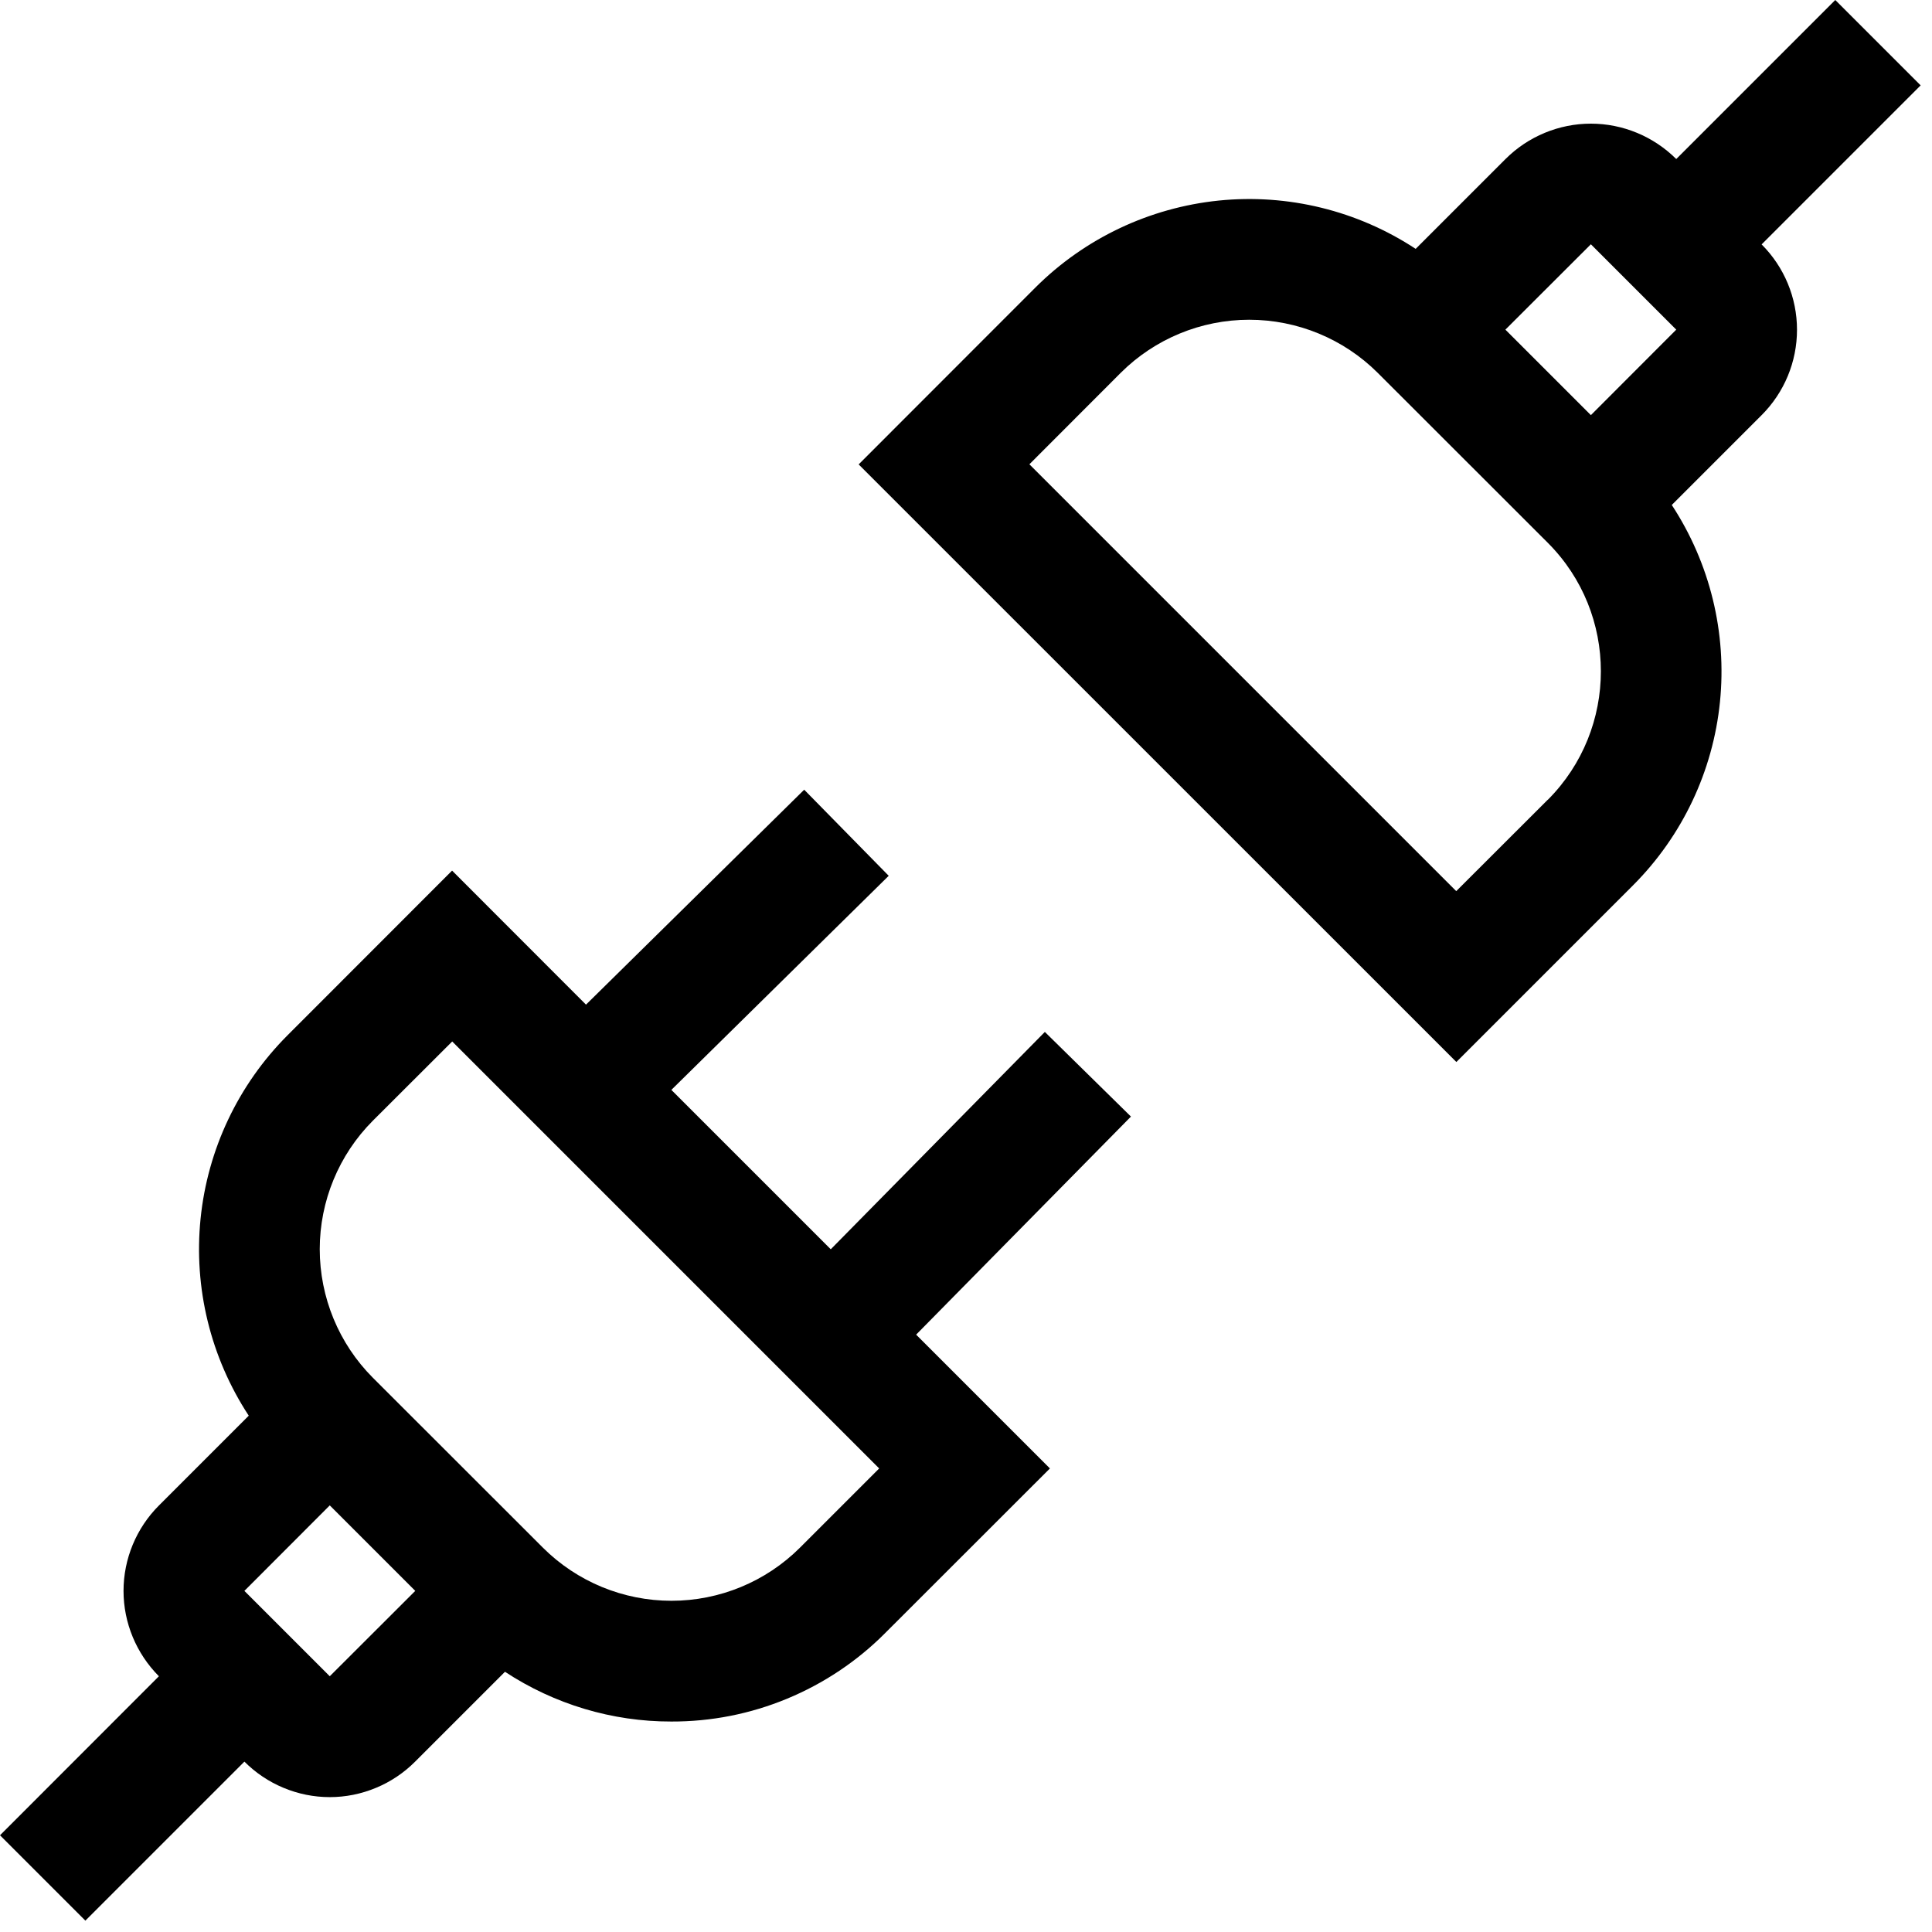 <svg width="16" height="16" viewBox="0 0 16 16" fill="none" xmlns="http://www.w3.org/2000/svg">
<g clip-path="url(#clip0_8165_20)">
<g clip-path="url(#clip1_8165_20)">
<g clip-path="url(#clip2_8165_20)">
<path d="M9.366 9.247L8.653 8.546L6.88 10.346L5.56 9.026L7.36 7.253L6.66 6.54L4.853 8.32L3.744 7.21L2.38 8.575C1.973 8.983 1.719 9.519 1.661 10.093C1.603 10.666 1.744 11.242 2.06 11.724L1.316 12.468C1.129 12.655 1.023 12.91 1.023 13.175C1.023 13.44 1.129 13.694 1.316 13.882L0 15.199L0.707 15.906L2.024 14.589C2.117 14.682 2.227 14.756 2.348 14.806C2.47 14.857 2.6 14.883 2.731 14.883C2.862 14.883 2.992 14.857 3.114 14.806C3.235 14.756 3.345 14.682 3.438 14.589L4.182 13.845C4.591 14.114 5.07 14.258 5.56 14.257C5.889 14.258 6.214 14.194 6.518 14.068C6.822 13.942 7.098 13.758 7.33 13.525L8.695 12.161L7.587 11.053L9.366 9.247ZM2.731 13.882L2.024 13.175L2.731 12.467L3.439 13.175L2.731 13.882ZM6.624 12.818C6.342 13.099 5.959 13.257 5.561 13.257C5.162 13.257 4.779 13.099 4.497 12.818L3.087 11.409C2.806 11.127 2.648 10.744 2.648 10.345C2.648 9.947 2.806 9.564 3.087 9.282L3.745 8.625L7.281 12.161L6.624 12.818ZM15.906 0.707L15.199 0L13.882 1.317C13.694 1.13 13.44 1.024 13.175 1.024C12.91 1.024 12.655 1.13 12.468 1.317L11.724 2.061C11.242 1.744 10.666 1.603 10.093 1.661C9.519 1.72 8.983 1.974 8.575 2.381L7.111 3.846L12.061 8.795L13.525 7.331C13.932 6.923 14.186 6.387 14.244 5.813C14.302 5.24 14.161 4.664 13.845 4.182L14.589 3.438C14.777 3.25 14.882 2.996 14.882 2.731C14.882 2.466 14.777 2.212 14.589 2.024L15.906 0.707ZM12.818 6.623L12.06 7.38L8.525 3.845L9.282 3.087C9.564 2.806 9.947 2.648 10.345 2.648C10.744 2.648 11.127 2.806 11.409 3.087L12.819 4.496C13.404 5.082 13.404 6.036 12.819 6.623H12.818ZM13.175 3.438L12.467 2.73L13.175 2.023L13.882 2.73L13.175 3.438Z" fill="black"/>
</g>
</g>
</g>
<defs>
<clipPath id="clip0_8165_20">
<rect width="16" height="16" fill="white"/>
</clipPath>
<clipPath id="clip1_8165_20">
<rect width="16" height="16" fill="white"/>
</clipPath>
<clipPath id="clip2_8165_20">
<rect width="15.91" height="15.91" fill="white"/>
</clipPath>
</defs>
</svg>
